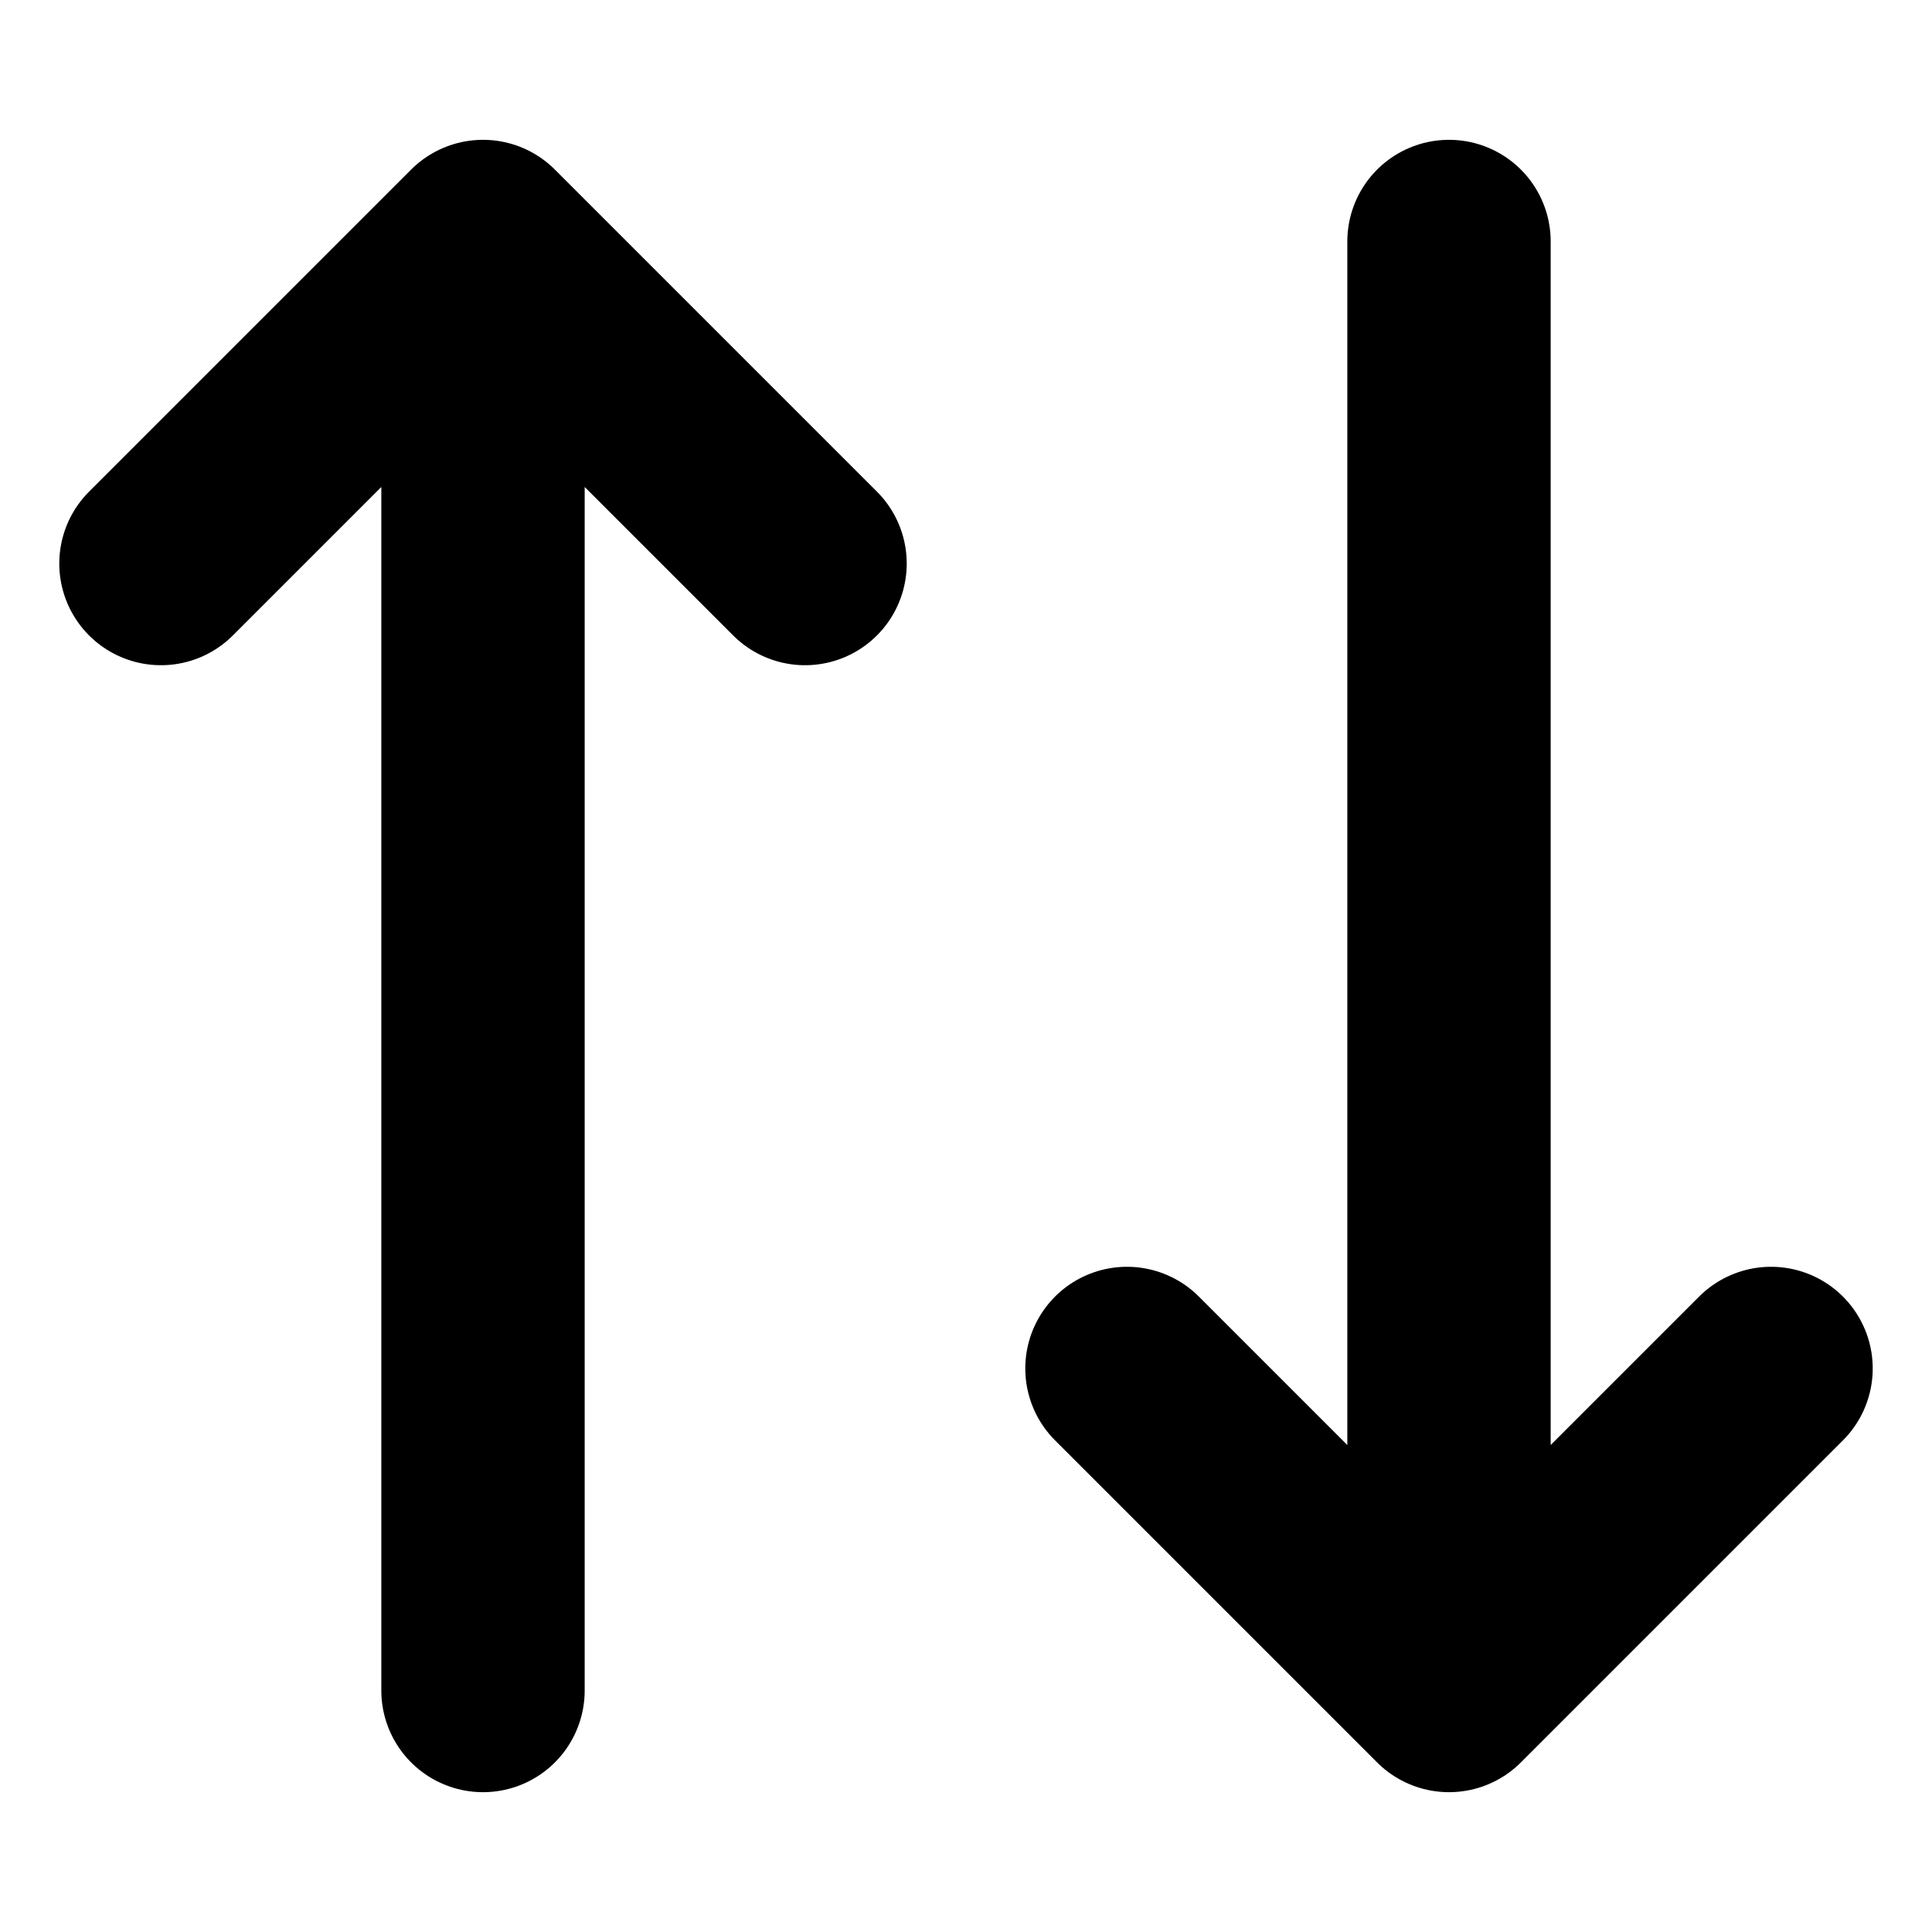 <svg xmlns="http://www.w3.org/2000/svg" width="19" height="19" fill="none">
  <path stroke="currentColor" stroke-linecap="round" stroke-linejoin="round" stroke-width="2" d="M4.75 2.375v14.25m0-14.25 3.167 3.167M4.75 2.375 1.583 5.542M14.25 16.625V2.375m0 14.25 3.167-3.167M14.25 16.625l-3.167-3.167"/>
</svg>